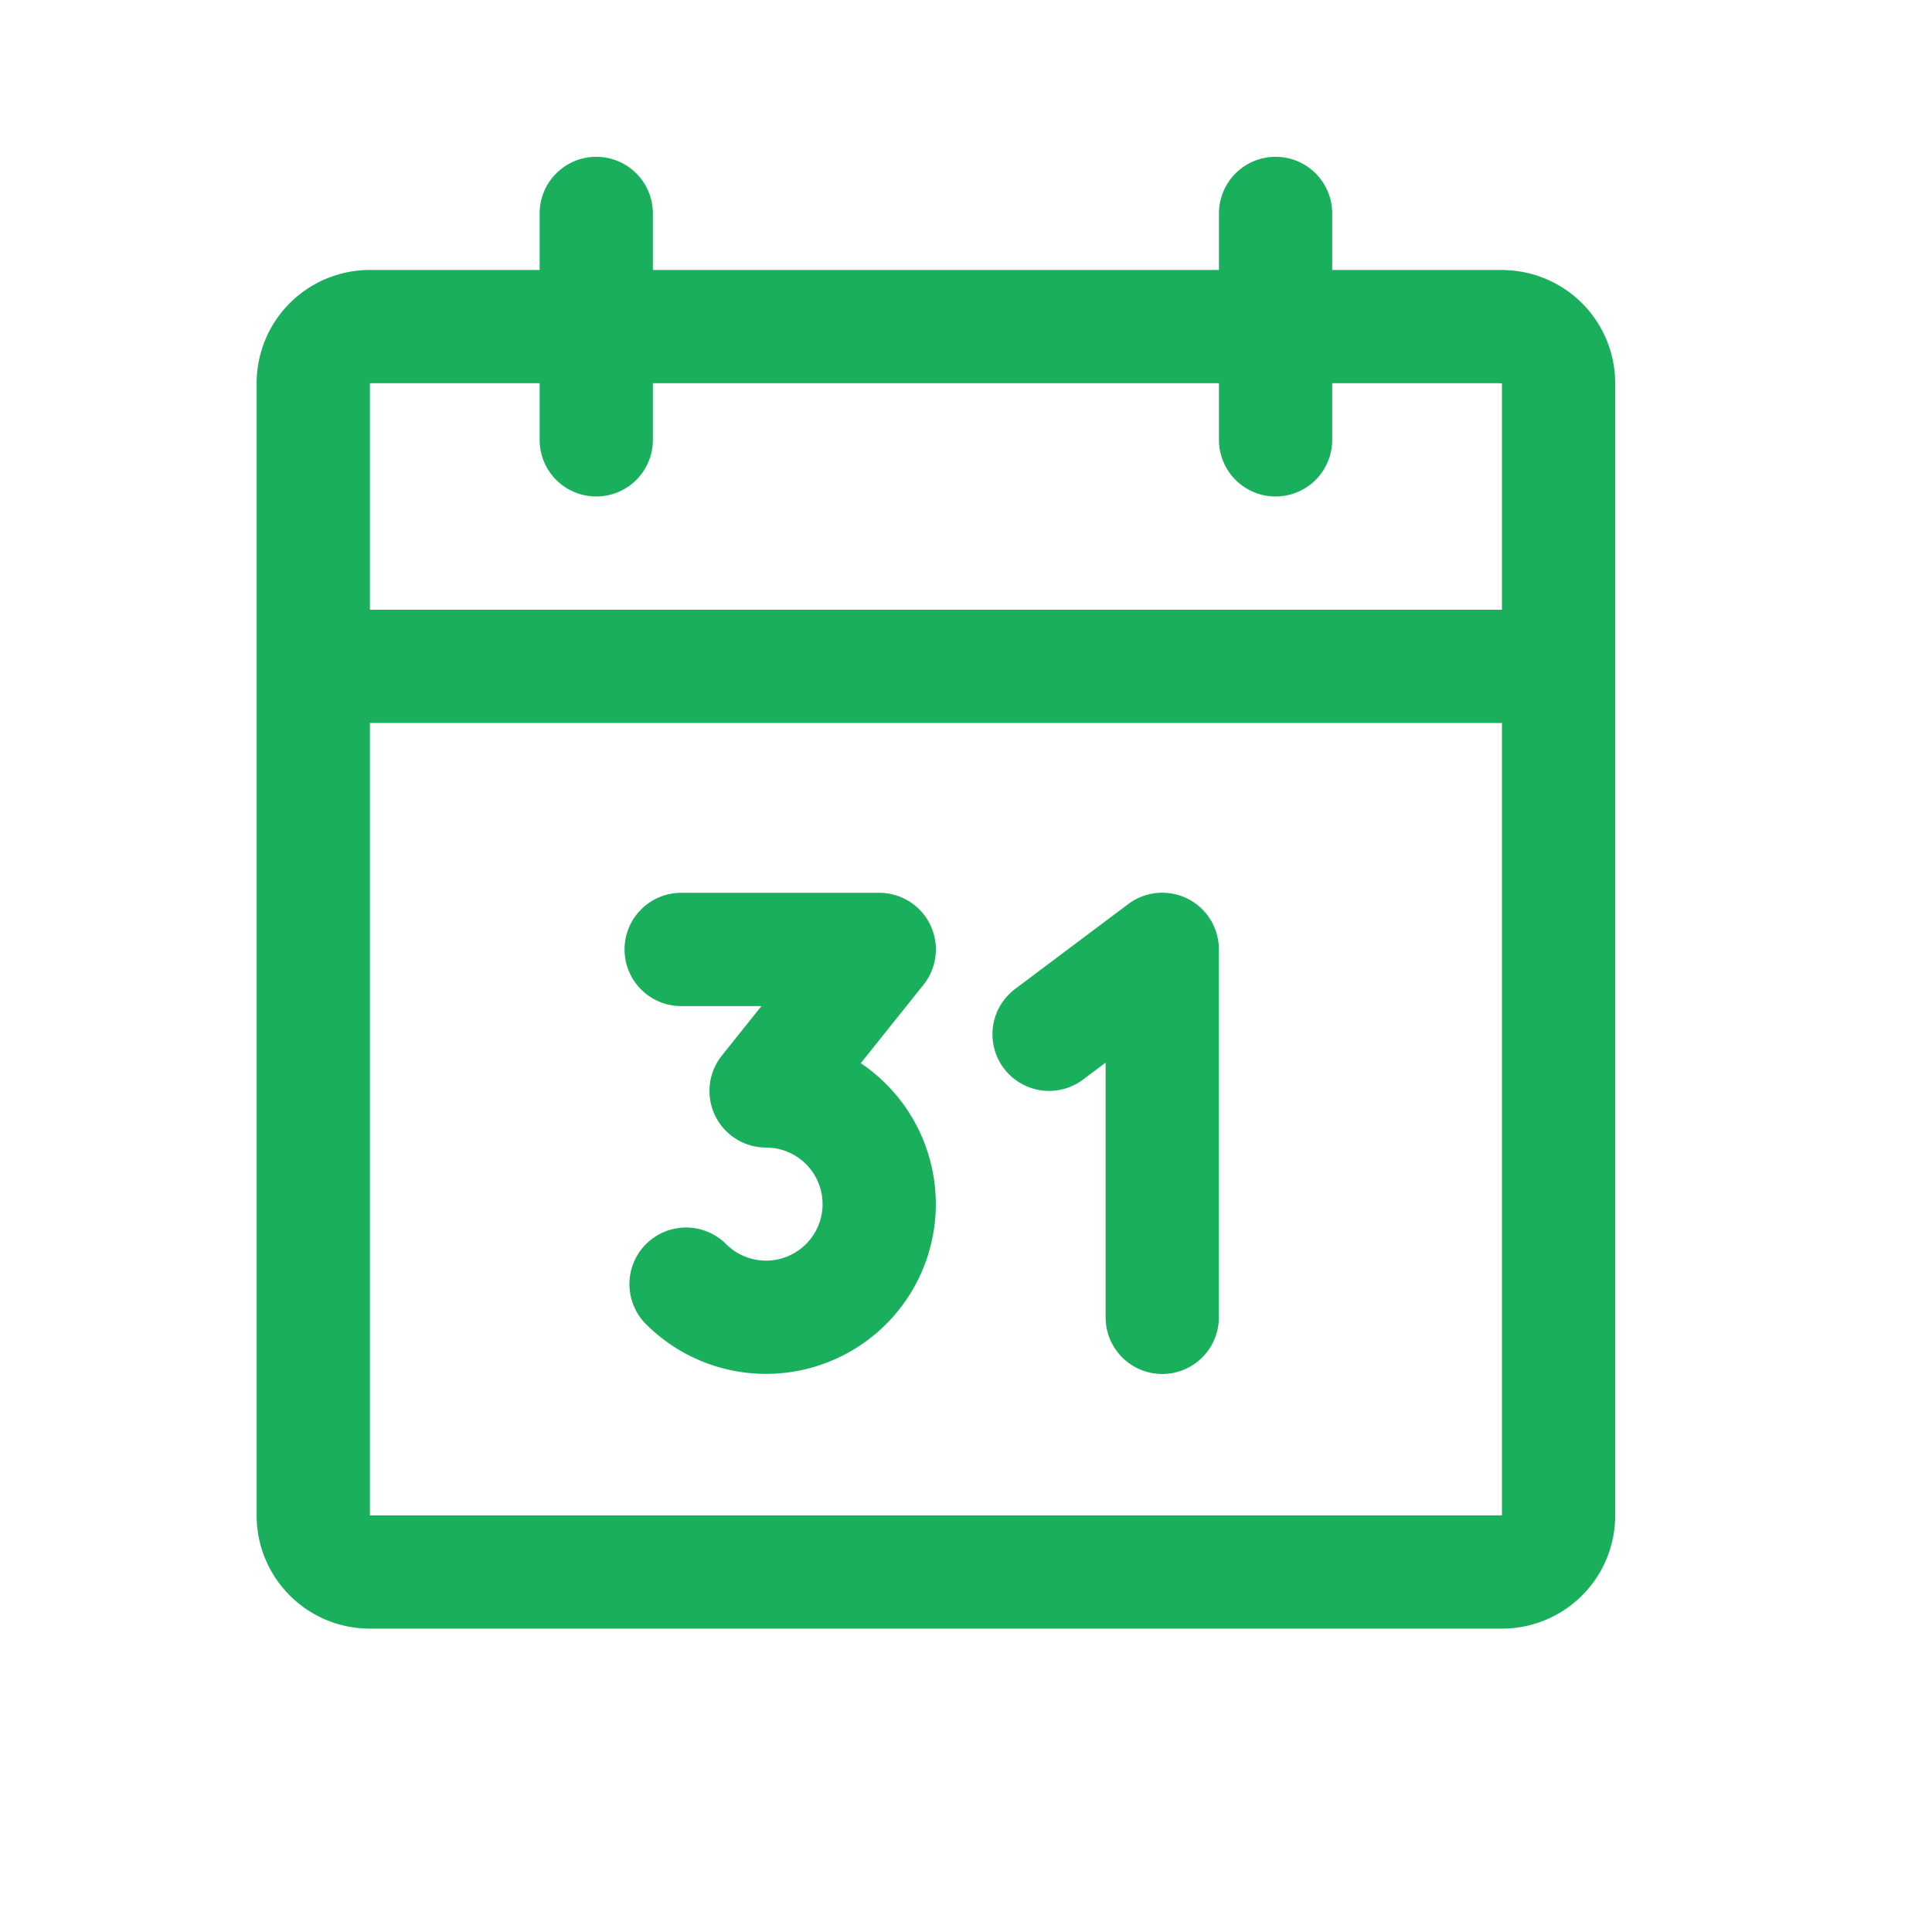 <svg xmlns="http://www.w3.org/2000/svg" width="21" height="21" fill="none" viewBox="0 0 21 21">
  <path stroke="#1AAF5D" stroke-linecap="round" stroke-linejoin="round" stroke-width="1.231" d="M16.326 3.55H4.02a.615.615 0 0 0-.615.616v12.306c0 .34.275.615.615.615h12.306c.34 0 .615-.275.615-.615V4.166a.615.615 0 0 0-.615-.615Zm-2.461-1.23v2.461M6.481 2.32v2.461M3.405 7.243H16.94"/>
  <path stroke="#1AAF5D" stroke-linecap="round" stroke-linejoin="round" stroke-width="1.231" d="M7.404 10.32h2.153l-1.23 1.538a1.23 1.23 0 1 1-.87 2.1m3.946-2.716 1.23-.923v4"/>
</svg>
